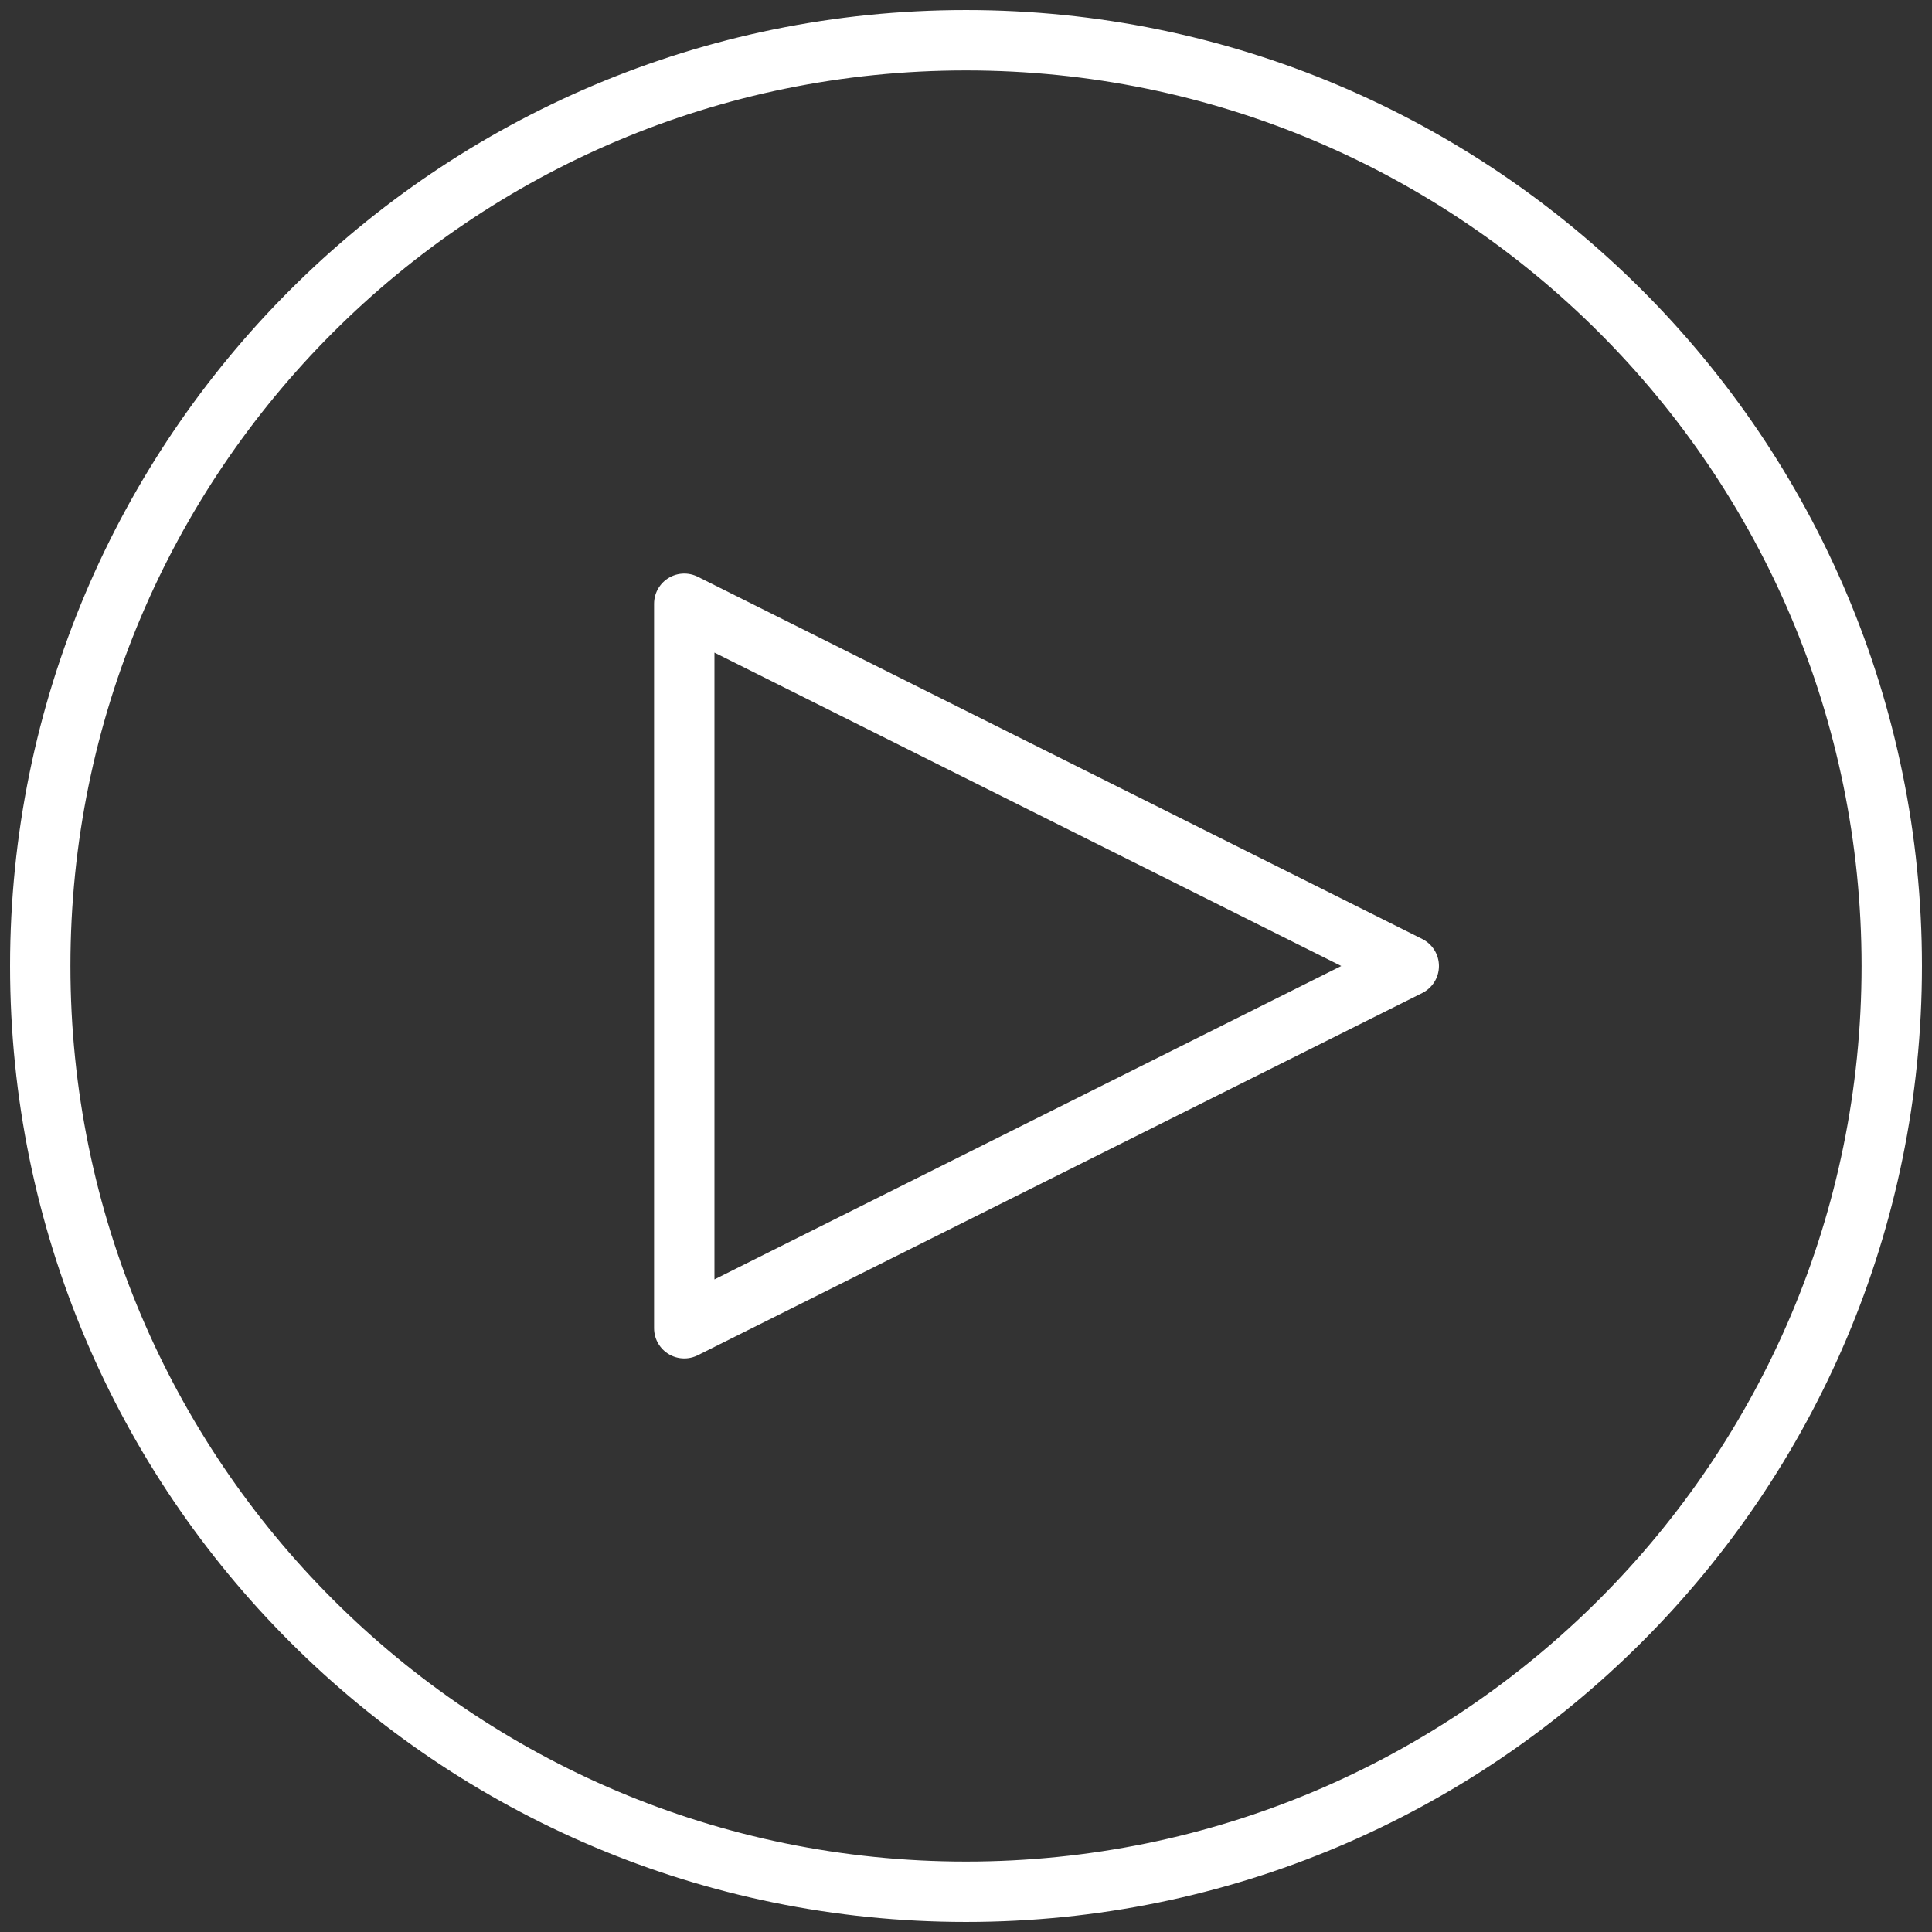 <?xml version="1.0" encoding="UTF-8"?>
<svg width="64px" height="64px" viewBox="0 0 64 64" version="1.1" xmlns="http://www.w3.org/2000/svg" xmlns:xlink="http://www.w3.org/1999/xlink">
    <rect x="0" y="0" width="64" height="64" fill="#333333" stroke="none"/>
    <!-- Generator: Sketch 43.2 (39069) - http://www.bohemiancoding.com/sketch -->
    <title>play_btn</title>
    <desc>Created with Sketch.</desc>
    <defs></defs>
    <g id="Home" stroke="none" stroke-width="1" fill="none" fill-rule="evenodd" stroke-linecap="round" stroke-linejoin="round">
        <g id="VER_Home-02" transform="translate(-480, -511)" stroke="#FFFFFF" stroke-width="2">
            <g id="play_btn" transform="translate(481, 512)">
                <path d="M61.667,31 C61.667,47.939 47.936,61.667 31,61.667 C14.061,61.667 0.333,47.939 0.333,31 C0.333,14.061 14.061,0.333 31,0.333 C47.936,0.333 61.667,14.061 61.667,31 L61.667,31 Z" id="Stroke-2035"></path>
                <polygon id="Stroke-2036" points="21.667 43 21.667 19 45.667 31"></polygon>
            </g>
        </g>
    </g>
</svg>